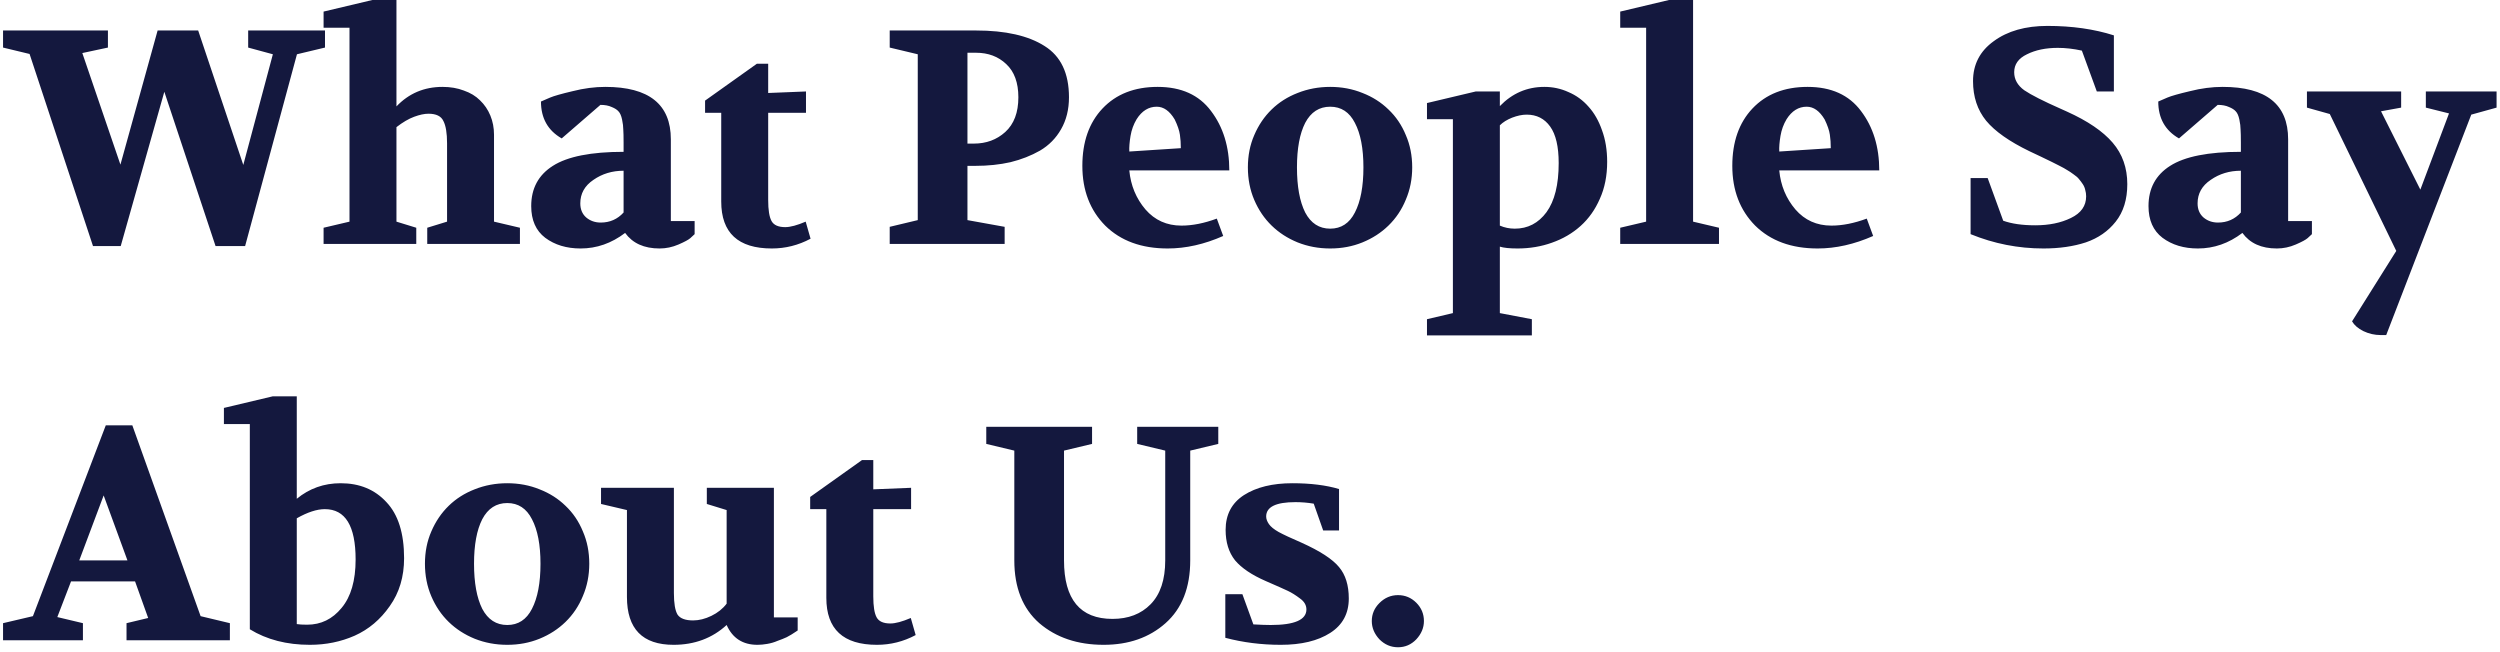 <svg width="410" height="107" viewBox="0 0 410 107" fill="none" xmlns="http://www.w3.org/2000/svg">
<path d="M0.5 7.8V5H17.7V7.8L13.5 8.7L19.75 27L25.85 5H32.5L39.9 27.05L44.75 8.9L40.7 7.8V5H53.3V7.8L48.7 8.9L40.2 40.35H35.35L26.95 15.05L19.8 40.35H15.25L4.85 8.85L0.5 7.8ZM53.068 40V37.35L57.318 36.35V4.55H53.068V1.9L61.068 -5.96046e-07H65.018V17.45C67.052 15.317 69.568 14.25 72.568 14.25C73.868 14.25 75.035 14.45 76.068 14.85C77.135 15.217 78.018 15.75 78.718 16.45C79.452 17.15 80.018 17.983 80.418 18.95C80.818 19.917 81.018 20.967 81.018 22.1V36.35L85.268 37.35V40H70.068V37.35L73.318 36.35V23.5C73.318 21.833 73.118 20.617 72.718 19.85C72.352 19.05 71.535 18.65 70.268 18.65C69.602 18.65 68.818 18.817 67.918 19.15C67.018 19.483 66.052 20.05 65.018 20.85V36.35L68.268 37.35V40H53.068ZM87.119 33.8C87.119 30.9 88.302 28.7 90.669 27.2C93.069 25.667 96.936 24.9 102.269 24.9V23.4C102.269 22.4 102.252 21.683 102.219 21.25C102.219 20.783 102.152 20.233 102.019 19.6C101.886 18.967 101.686 18.517 101.419 18.25C101.186 17.983 100.819 17.75 100.319 17.55C99.819 17.317 99.203 17.2 98.469 17.2L92.119 22.7C89.853 21.4 88.719 19.383 88.719 16.65L90.219 16C90.853 15.733 92.086 15.383 93.919 14.95C95.752 14.483 97.536 14.25 99.269 14.25C106.436 14.25 110.019 17.117 110.019 22.85V36.25H113.919V38.4C113.752 38.567 113.519 38.783 113.219 39.05C112.919 39.317 112.269 39.667 111.269 40.1C110.269 40.533 109.236 40.75 108.169 40.75C105.636 40.75 103.752 39.9 102.519 38.2C100.286 39.9 97.853 40.75 95.219 40.75C92.919 40.75 90.986 40.167 89.419 39C87.886 37.833 87.119 36.1 87.119 33.8ZM95.169 33.35C95.169 34.317 95.486 35.083 96.119 35.65C96.786 36.217 97.586 36.5 98.519 36.5C100.019 36.5 101.269 35.95 102.269 34.85V28C100.402 28 98.752 28.5 97.319 29.5C95.886 30.467 95.169 31.75 95.169 33.35ZM115.632 18.5V16.5L124.132 10.45H125.982V15.25L132.182 15V18.5H125.982V32.8C125.982 34.433 126.166 35.583 126.532 36.25C126.899 36.917 127.649 37.25 128.782 37.25C129.616 37.25 130.732 36.95 132.132 36.35L132.932 39.15C130.932 40.217 128.816 40.75 126.582 40.75C121.049 40.75 118.282 38.183 118.282 33.05V18.5H115.632ZM145.912 40V37.2L150.512 36.1V8.9L145.912 7.8V5H160.062C164.895 5 168.645 5.85 171.312 7.55C173.978 9.217 175.312 12.017 175.312 15.95C175.312 17.95 174.878 19.7 174.012 21.2C173.178 22.667 172.028 23.833 170.562 24.7C169.095 25.533 167.478 26.167 165.712 26.6C163.945 27 162.028 27.2 159.962 27.2H158.662V36.1L164.762 37.2V40H145.912ZM158.662 23.55H159.712C161.745 23.55 163.462 22.917 164.862 21.65C166.295 20.35 167.012 18.45 167.012 15.95C167.012 13.55 166.345 11.733 165.012 10.5C163.712 9.267 162.062 8.65 160.062 8.65H158.662V23.55ZM177.506 27.2C177.506 23.267 178.606 20.133 180.806 17.8C183.039 15.433 186.056 14.25 189.856 14.25C193.723 14.25 196.639 15.567 198.606 18.2C200.606 20.833 201.606 24.083 201.606 27.95H185.206C185.439 30.417 186.323 32.55 187.856 34.35C189.389 36.117 191.356 37 193.756 37C195.556 37 197.489 36.617 199.556 35.85L200.606 38.7C197.506 40.067 194.473 40.75 191.506 40.75C187.206 40.75 183.789 39.5 181.256 37C178.756 34.467 177.506 31.2 177.506 27.2ZM185.206 24.85L193.656 24.3C193.656 23.5 193.606 22.767 193.506 22.1C193.406 21.4 193.123 20.567 192.656 19.6C191.823 18.2 190.839 17.5 189.706 17.5C188.373 17.5 187.273 18.183 186.406 19.55C185.906 20.383 185.573 21.3 185.406 22.3C185.239 23.3 185.173 24.15 185.206 24.85ZM218.152 40.75C216.252 40.75 214.469 40.417 212.802 39.75C211.169 39.083 209.752 38.167 208.552 37C207.352 35.833 206.402 34.433 205.702 32.8C205.002 31.167 204.652 29.383 204.652 27.45C204.652 25.517 205.002 23.75 205.702 22.15C206.402 20.517 207.352 19.117 208.552 17.95C209.752 16.783 211.169 15.883 212.802 15.25C214.469 14.583 216.252 14.25 218.152 14.25C220.052 14.25 221.819 14.583 223.452 15.25C225.085 15.883 226.502 16.783 227.702 17.95C228.935 19.117 229.885 20.517 230.552 22.15C231.252 23.75 231.602 25.517 231.602 27.45C231.602 29.35 231.252 31.117 230.552 32.75C229.885 34.383 228.935 35.8 227.702 37C226.502 38.167 225.085 39.083 223.452 39.75C221.819 40.417 220.052 40.75 218.152 40.75ZM212.702 27.45C212.702 30.583 213.152 33.05 214.052 34.85C214.985 36.617 216.352 37.5 218.152 37.5C219.952 37.5 221.302 36.617 222.202 34.85C223.135 33.05 223.602 30.583 223.602 27.45C223.602 24.35 223.135 21.917 222.202 20.15C221.302 18.383 219.952 17.5 218.152 17.5C216.352 17.5 214.985 18.383 214.052 20.15C213.152 21.917 212.702 24.35 212.702 27.45ZM234.025 52.35L238.275 51.35V19.55H234.025V16.9L242.025 15H245.975V17.4C248.009 15.3 250.442 14.25 253.275 14.25C254.675 14.25 255.992 14.533 257.225 15.1C258.492 15.633 259.592 16.433 260.525 17.5C261.459 18.533 262.192 19.817 262.725 21.35C263.292 22.883 263.575 24.617 263.575 26.55C263.575 28.817 263.175 30.833 262.375 32.6C261.609 34.367 260.559 35.85 259.225 37.05C257.892 38.25 256.325 39.167 254.525 39.8C252.759 40.433 250.875 40.75 248.875 40.75C247.575 40.75 246.609 40.65 245.975 40.45V51.35L251.225 52.35V55H234.025V52.35ZM245.975 37C246.742 37.333 247.559 37.5 248.425 37.5C250.559 37.5 252.292 36.6 253.625 34.8C254.959 32.967 255.625 30.283 255.625 26.75C255.625 24.05 255.159 22.05 254.225 20.75C253.292 19.45 252.009 18.8 250.375 18.8C249.642 18.8 248.842 18.967 247.975 19.3C247.142 19.633 246.475 20.05 245.975 20.55V37ZM265.715 40V37.35L269.965 36.35V4.55H265.715V1.9L273.715 -5.96046e-07H277.665V36.35L281.915 37.35V40H265.715ZM284.098 27.2C284.098 23.267 285.198 20.133 287.398 17.8C289.631 15.433 292.648 14.25 296.448 14.25C300.314 14.25 303.231 15.567 305.198 18.2C307.198 20.833 308.198 24.083 308.198 27.95H291.798C292.031 30.417 292.914 32.55 294.448 34.35C295.981 36.117 297.948 37 300.348 37C302.148 37 304.081 36.617 306.148 35.85L307.198 38.7C304.098 40.067 301.064 40.75 298.098 40.75C293.798 40.75 290.381 39.5 287.848 37C285.348 34.467 284.098 31.2 284.098 27.2ZM291.798 24.85L300.248 24.3C300.248 23.5 300.198 22.767 300.098 22.1C299.998 21.4 299.714 20.567 299.248 19.6C298.414 18.2 297.431 17.5 296.298 17.5C294.964 17.5 293.864 18.183 292.998 19.55C292.498 20.383 292.164 21.3 291.998 22.3C291.831 23.3 291.764 24.15 291.798 24.85ZM323.177 38.4V29.2H325.977L328.527 36.2C329.927 36.7 331.677 36.95 333.777 36.95C336.043 36.95 337.993 36.55 339.627 35.75C341.293 34.95 342.127 33.767 342.127 32.2C342.127 31.833 342.077 31.483 341.977 31.15C341.91 30.817 341.777 30.5 341.577 30.2C341.377 29.9 341.177 29.633 340.977 29.4C340.777 29.133 340.477 28.867 340.077 28.6C339.677 28.3 339.327 28.067 339.027 27.9C338.727 27.7 338.277 27.45 337.677 27.15C337.11 26.85 336.093 26.35 334.627 25.65L332.827 24.8C329.527 23.2 327.16 21.533 325.727 19.8C324.293 18.033 323.577 15.867 323.577 13.3C323.577 10.567 324.71 8.383 326.977 6.75C329.243 5.083 332.177 4.25 335.777 4.25C339.81 4.25 343.443 4.767 346.677 5.8V15H343.877L341.427 8.3C340.06 8 338.743 7.85 337.477 7.85C335.51 7.85 333.827 8.2 332.427 8.9C331.027 9.567 330.327 10.55 330.327 11.85C330.327 13.017 330.877 14 331.977 14.8C333.11 15.567 335.11 16.583 337.977 17.85L338.977 18.3C342.377 19.833 344.877 21.533 346.477 23.4C348.077 25.267 348.877 27.533 348.877 30.2C348.877 32.7 348.243 34.75 346.977 36.35C345.743 37.917 344.11 39.05 342.077 39.75C340.043 40.417 337.727 40.75 335.127 40.75C330.993 40.75 327.01 39.967 323.177 38.4ZM352.354 33.8C352.354 30.9 353.537 28.7 355.904 27.2C358.304 25.667 362.17 24.9 367.504 24.9V23.4C367.504 22.4 367.487 21.683 367.454 21.25C367.454 20.783 367.387 20.233 367.254 19.6C367.12 18.967 366.92 18.517 366.654 18.25C366.42 17.983 366.054 17.75 365.554 17.55C365.054 17.317 364.437 17.2 363.704 17.2L357.354 22.7C355.087 21.4 353.954 19.383 353.954 16.65L355.454 16C356.087 15.733 357.32 15.383 359.154 14.95C360.987 14.483 362.77 14.25 364.504 14.25C371.67 14.25 375.254 17.117 375.254 22.85V36.25H379.154V38.4C378.987 38.567 378.754 38.783 378.454 39.05C378.154 39.317 377.504 39.667 376.504 40.1C375.504 40.533 374.47 40.75 373.404 40.75C370.87 40.75 368.987 39.9 367.754 38.2C365.52 39.9 363.087 40.75 360.454 40.75C358.154 40.75 356.22 40.167 354.654 39C353.12 37.833 352.354 36.1 352.354 33.8ZM360.404 33.35C360.404 34.317 360.72 35.083 361.354 35.65C362.02 36.217 362.82 36.5 363.754 36.5C365.254 36.5 366.504 35.95 367.504 34.85V28C365.637 28 363.987 28.5 362.554 29.5C361.12 30.467 360.404 31.75 360.404 33.35ZM378.338 17.65V15H393.788V17.65L390.488 18.25L396.938 31.1L401.638 18.6L397.838 17.65V15H409.438V17.65L405.288 18.8L391.338 54.95H390.438C389.438 54.95 388.488 54.733 387.588 54.3C386.721 53.867 386.105 53.333 385.738 52.7L392.988 41.15L382.088 18.7L378.338 17.65ZM0.5 105V102.2L5.4 101.05L17.35 69.75H21.7L32.9 101.05L37.7 102.2V105H20.75V102.2L24.3 101.35L22.15 95.35H11.65L9.4 101.2L13.6 102.2V105H0.5ZM13 91.9H20.9L17 81.25L13 91.9ZM36.721 69.55V66.9L44.721 65H48.671V81.8C50.738 80.1 53.138 79.25 55.871 79.25C58.971 79.25 61.471 80.283 63.371 82.35C65.304 84.383 66.271 87.45 66.271 91.55C66.271 94.583 65.488 97.2 63.921 99.4C62.388 101.6 60.471 103.217 58.171 104.25C55.904 105.25 53.454 105.75 50.821 105.75C47.021 105.75 43.738 104.9 40.971 103.2V69.55H36.721ZM48.671 102.35C49.071 102.417 49.638 102.45 50.371 102.45C52.638 102.45 54.521 101.533 56.021 99.7C57.554 97.867 58.321 95.217 58.321 91.75C58.321 86.25 56.638 83.5 53.271 83.5C51.971 83.5 50.438 84 48.671 85V102.35ZM83.191 105.75C81.291 105.75 79.508 105.417 77.841 104.75C76.208 104.083 74.791 103.167 73.591 102C72.391 100.833 71.441 99.433 70.741 97.8C70.041 96.167 69.691 94.383 69.691 92.45C69.691 90.517 70.041 88.75 70.741 87.15C71.441 85.517 72.391 84.117 73.591 82.95C74.791 81.783 76.208 80.883 77.841 80.25C79.508 79.583 81.291 79.25 83.191 79.25C85.091 79.25 86.858 79.583 88.491 80.25C90.124 80.883 91.541 81.783 92.741 82.95C93.974 84.117 94.924 85.517 95.591 87.15C96.291 88.75 96.641 90.517 96.641 92.45C96.641 94.35 96.291 96.117 95.591 97.75C94.924 99.383 93.974 100.8 92.741 102C91.541 103.167 90.124 104.083 88.491 104.75C86.858 105.417 85.091 105.75 83.191 105.75ZM77.741 92.45C77.741 95.583 78.191 98.05 79.091 99.85C80.024 101.617 81.391 102.5 83.191 102.5C84.991 102.5 86.341 101.617 87.241 99.85C88.174 98.05 88.641 95.583 88.641 92.45C88.641 89.35 88.174 86.917 87.241 85.15C86.341 83.383 84.991 82.5 83.191 82.5C81.391 82.5 80.024 83.383 79.091 85.15C78.191 86.917 77.741 89.35 77.741 92.45ZM98.569 82.65V80H110.519V97.25C110.519 98.95 110.719 100.133 111.119 100.8C111.552 101.433 112.402 101.75 113.669 101.75C114.636 101.75 115.636 101.5 116.669 101C117.702 100.5 118.536 99.833 119.169 99V83.65L115.919 82.65V80H126.919V101.25H130.819V103.4C130.086 103.9 129.486 104.267 129.019 104.5C128.586 104.7 128.086 104.9 127.519 105.1C126.986 105.333 126.419 105.5 125.819 105.6C125.252 105.7 124.719 105.75 124.219 105.75C121.819 105.75 120.136 104.667 119.169 102.5C116.802 104.667 113.902 105.75 110.469 105.75C105.369 105.75 102.819 103.133 102.819 97.9V83.65L98.569 82.65ZM132.869 83.5V81.5L141.369 75.45H143.219V80.25L149.419 80V83.5H143.219V97.8C143.219 99.433 143.402 100.583 143.769 101.25C144.135 101.917 144.885 102.25 146.019 102.25C146.852 102.25 147.969 101.95 149.369 101.35L150.169 104.15C148.169 105.217 146.052 105.75 143.819 105.75C138.285 105.75 135.519 103.183 135.519 98.05V83.5H132.869ZM161.748 72.8V70H179.098V72.8L174.498 73.9V91.9C174.498 98.3 177.148 101.5 182.448 101.5C185.048 101.5 187.131 100.7 188.698 99.1C190.298 97.467 191.098 95.067 191.098 91.9V73.9L186.498 72.8V70H199.798V72.8L195.198 73.9V91.9C195.198 96.367 193.848 99.8 191.148 102.2C188.481 104.567 185.098 105.75 180.998 105.75C176.731 105.75 173.215 104.567 170.448 102.2C167.715 99.8 166.348 96.367 166.348 91.9V73.9L161.748 72.8ZM200.952 104.6V97.45H203.752L205.552 102.4C206.752 102.467 207.702 102.5 208.402 102.5C212.302 102.5 214.252 101.65 214.252 99.95C214.252 99.25 213.902 98.65 213.202 98.15C212.502 97.617 211.835 97.2 211.202 96.9C210.568 96.6 209.368 96.067 207.602 95.3C205.302 94.3 203.618 93.167 202.552 91.9C201.518 90.6 201.002 88.933 201.002 86.9C201.002 84.4 202.002 82.5 204.002 81.2C206.035 79.9 208.685 79.25 211.952 79.25C214.918 79.25 217.468 79.567 219.602 80.2V87H217.002L215.452 82.6C214.452 82.433 213.452 82.35 212.452 82.35C209.252 82.35 207.652 83.133 207.652 84.7C207.652 85.1 207.802 85.517 208.102 85.95C208.402 86.383 208.935 86.817 209.702 87.25C210.502 87.683 211.752 88.267 213.452 89C216.485 90.367 218.535 91.7 219.602 93C220.668 94.267 221.202 95.983 221.202 98.15C221.202 100.617 220.185 102.5 218.152 103.8C216.118 105.1 213.418 105.75 210.052 105.75C206.885 105.75 203.852 105.367 200.952 104.6ZM224.974 101.85C224.974 100.717 225.39 99.733 226.224 98.9C227.09 98.033 228.107 97.6 229.274 97.6C230.44 97.6 231.44 98.017 232.274 98.85C233.107 99.683 233.524 100.683 233.524 101.85C233.524 102.95 233.107 103.95 232.274 104.85C231.44 105.717 230.44 106.15 229.274 106.15C228.107 106.15 227.09 105.717 226.224 104.85C225.39 103.95 224.974 102.95 224.974 101.85Z" fill="#14183E"/>
</svg>
